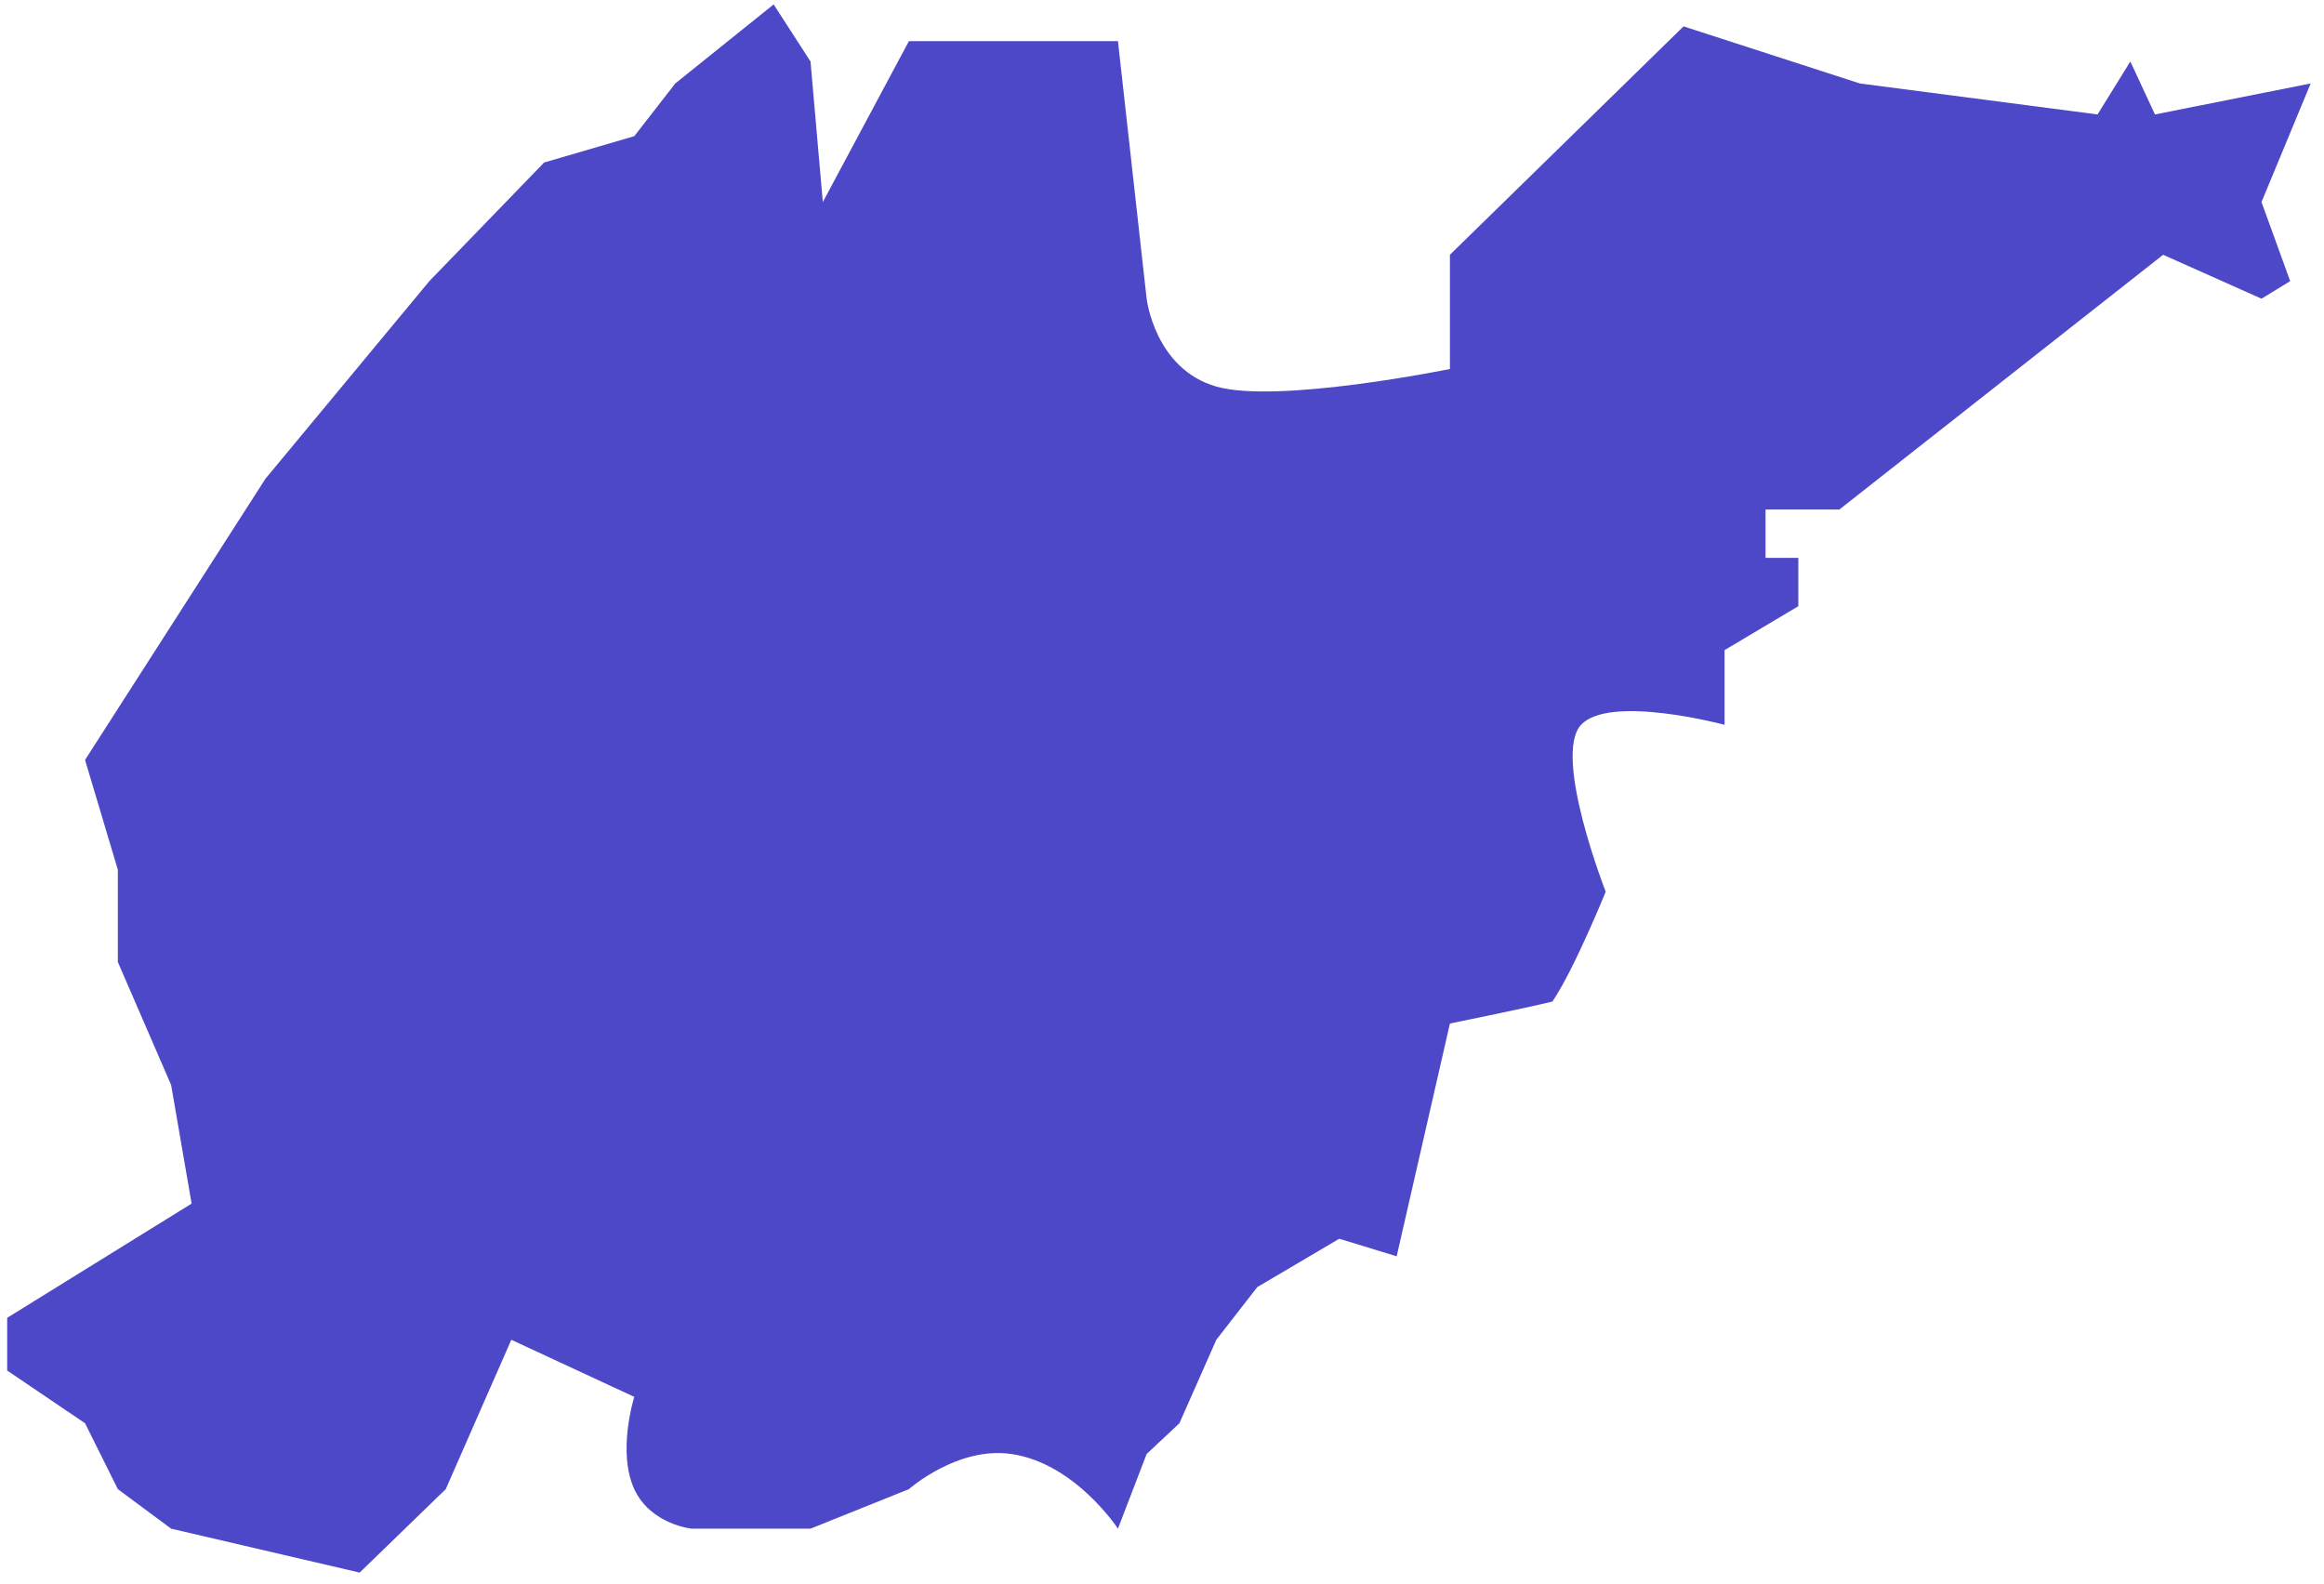 ﻿<?xml version="1.0" encoding="utf-8"?>
<svg version="1.1" xmlns:xlink="http://www.w3.org/1999/xlink" width="113px" height="77px" xmlns="http://www.w3.org/2000/svg">
  <g transform="matrix(1 0 0 1 -711 -350 )">
    <path d="M 12.904 23.282  L 20.876 13.67  L 26.456 7.903  L 30.841 6.621  L 32.834 4.058  L 37.617 0.214  C 37.617 0.214  38.813 2.065  39.41 2.99  C 39.61 5.269  40.008 9.825  40.008 9.825  L 44.194 2  L 54.358 2  L 55.753 14.524  C 55.753 14.524  56.151 17.942  59.141 18.796  C 62.13 19.65  70.5 17.942  70.5 17.942  L 70.5 12.388  L 81.86 1.282  C 81.86 1.282  87.573 3.133  90.43 4.058  C 94.283 4.561  101.989 5.565  101.989 5.565  L 103.583 2.99  L 104.781 5.565  L 112.352 4.058  L 109.961 9.825  L 111.356 13.67  L 109.961 14.524  L 105.178 12.388  L 89.433 24.777  L 85.846 24.777  L 85.846 27.126  L 87.44 27.126  L 87.44 29.476  L 83.853 31.612  L 83.853 35.243  C 83.853 35.243  78.273 33.748  76.878 35.243  C 75.483 36.738  78.074 43.359  78.074 43.359  C 78.074 43.359  76.546 47.133  75.483 48.699  C 74.021 49.055  70.5 49.767  70.5 49.767  L 67.91 61.087  L 65.119 60.233  L 61.134 62.583  L 59.141 65.146  L 57.347 69.204  L 55.753 70.699  L 54.358 74.33  C 54.358 74.33  52.278 71.15  49.176 70.699  C 46.555 70.318  44.194 72.408  44.194 72.408  L 39.41 74.33  L 33.631 74.33  C 33.631 74.33  31.635 74.128  30.841 72.408  C 29.997 70.58  30.841 67.922  30.841 67.922  L 24.862 65.146  C 24.862 65.146  22.736 69.987  21.673 72.408  C 20.278 73.761  17.488 76.466  17.488 76.466  L 8.321 74.33  L 5.73 72.408  L 4.135 69.204  L 0.349 66.641  L 0.349 64.078  L 9.317 58.524  L 8.321 52.757  L 5.73 46.777  L 5.73 42.291  L 4.135 36.951  L 12.904 23.282  Z " fill-rule="nonzero" fill="#4c48c7" stroke="none" transform="matrix(1 0 0 1 711 350 )" />
  </g>
</svg>